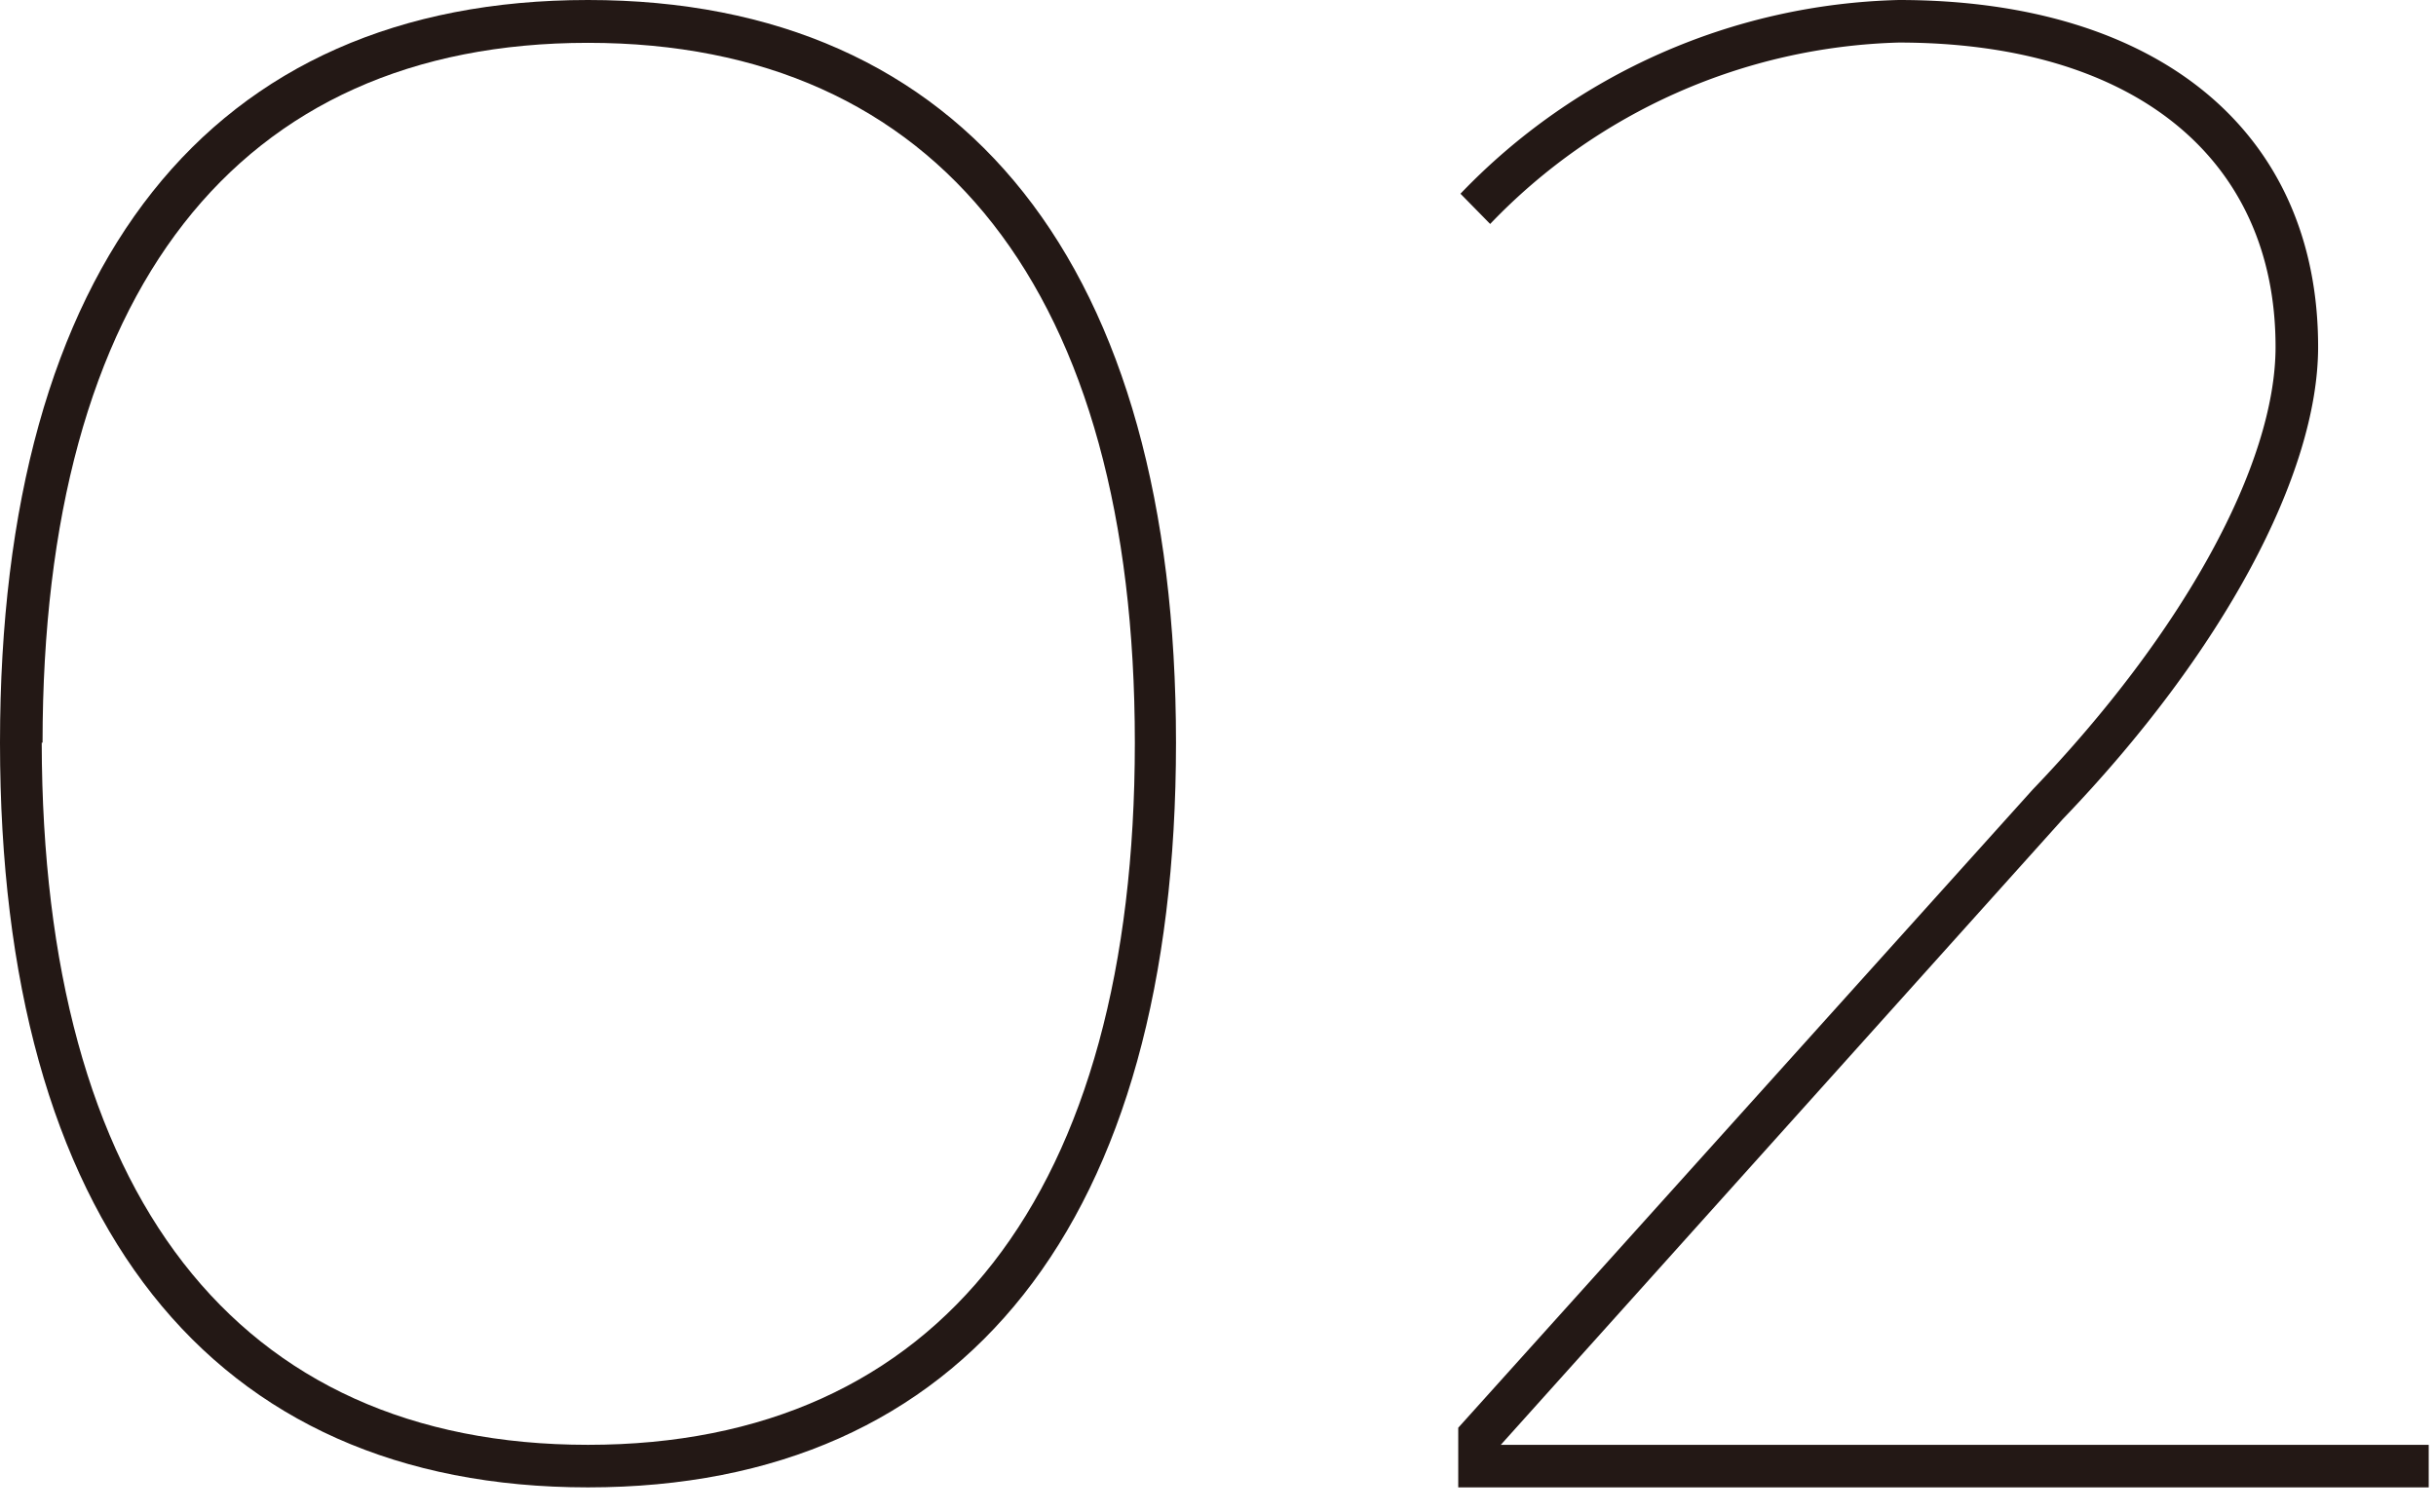 <svg xmlns="http://www.w3.org/2000/svg" width="87" height="54" viewBox="0 0 87 54"><defs><style>.a{fill:#231815;}</style></defs><path class="a" d="M42,26.53c0,17.1-7.52,26.6-21,26.6S0,43.63,0,26.53,7.52,0,21,0,42,9.5,42,26.53Zm-40.51,0C1.52,42.64,8.44,51.61,21,51.61s19.53-9,19.53-25.08-7-25-19.53-25S1.52,10.41,1.52,26.53Z"/><path class="a" d="M82.79,12.39c0,4.56-3.42,10.94-9.12,16.87L53.6,51.61H86.74v1.52H52.08V51L72.6,28.2c5.4-5.63,8.67-11.63,8.67-15.81,0-6.77-5.1-10.87-13.46-10.87A21,21,0,0,0,53.22,8L52.16,6.92A22.43,22.43,0,0,1,67.81,0C77.09,0,82.79,4.71,82.79,12.39Z"/></svg>